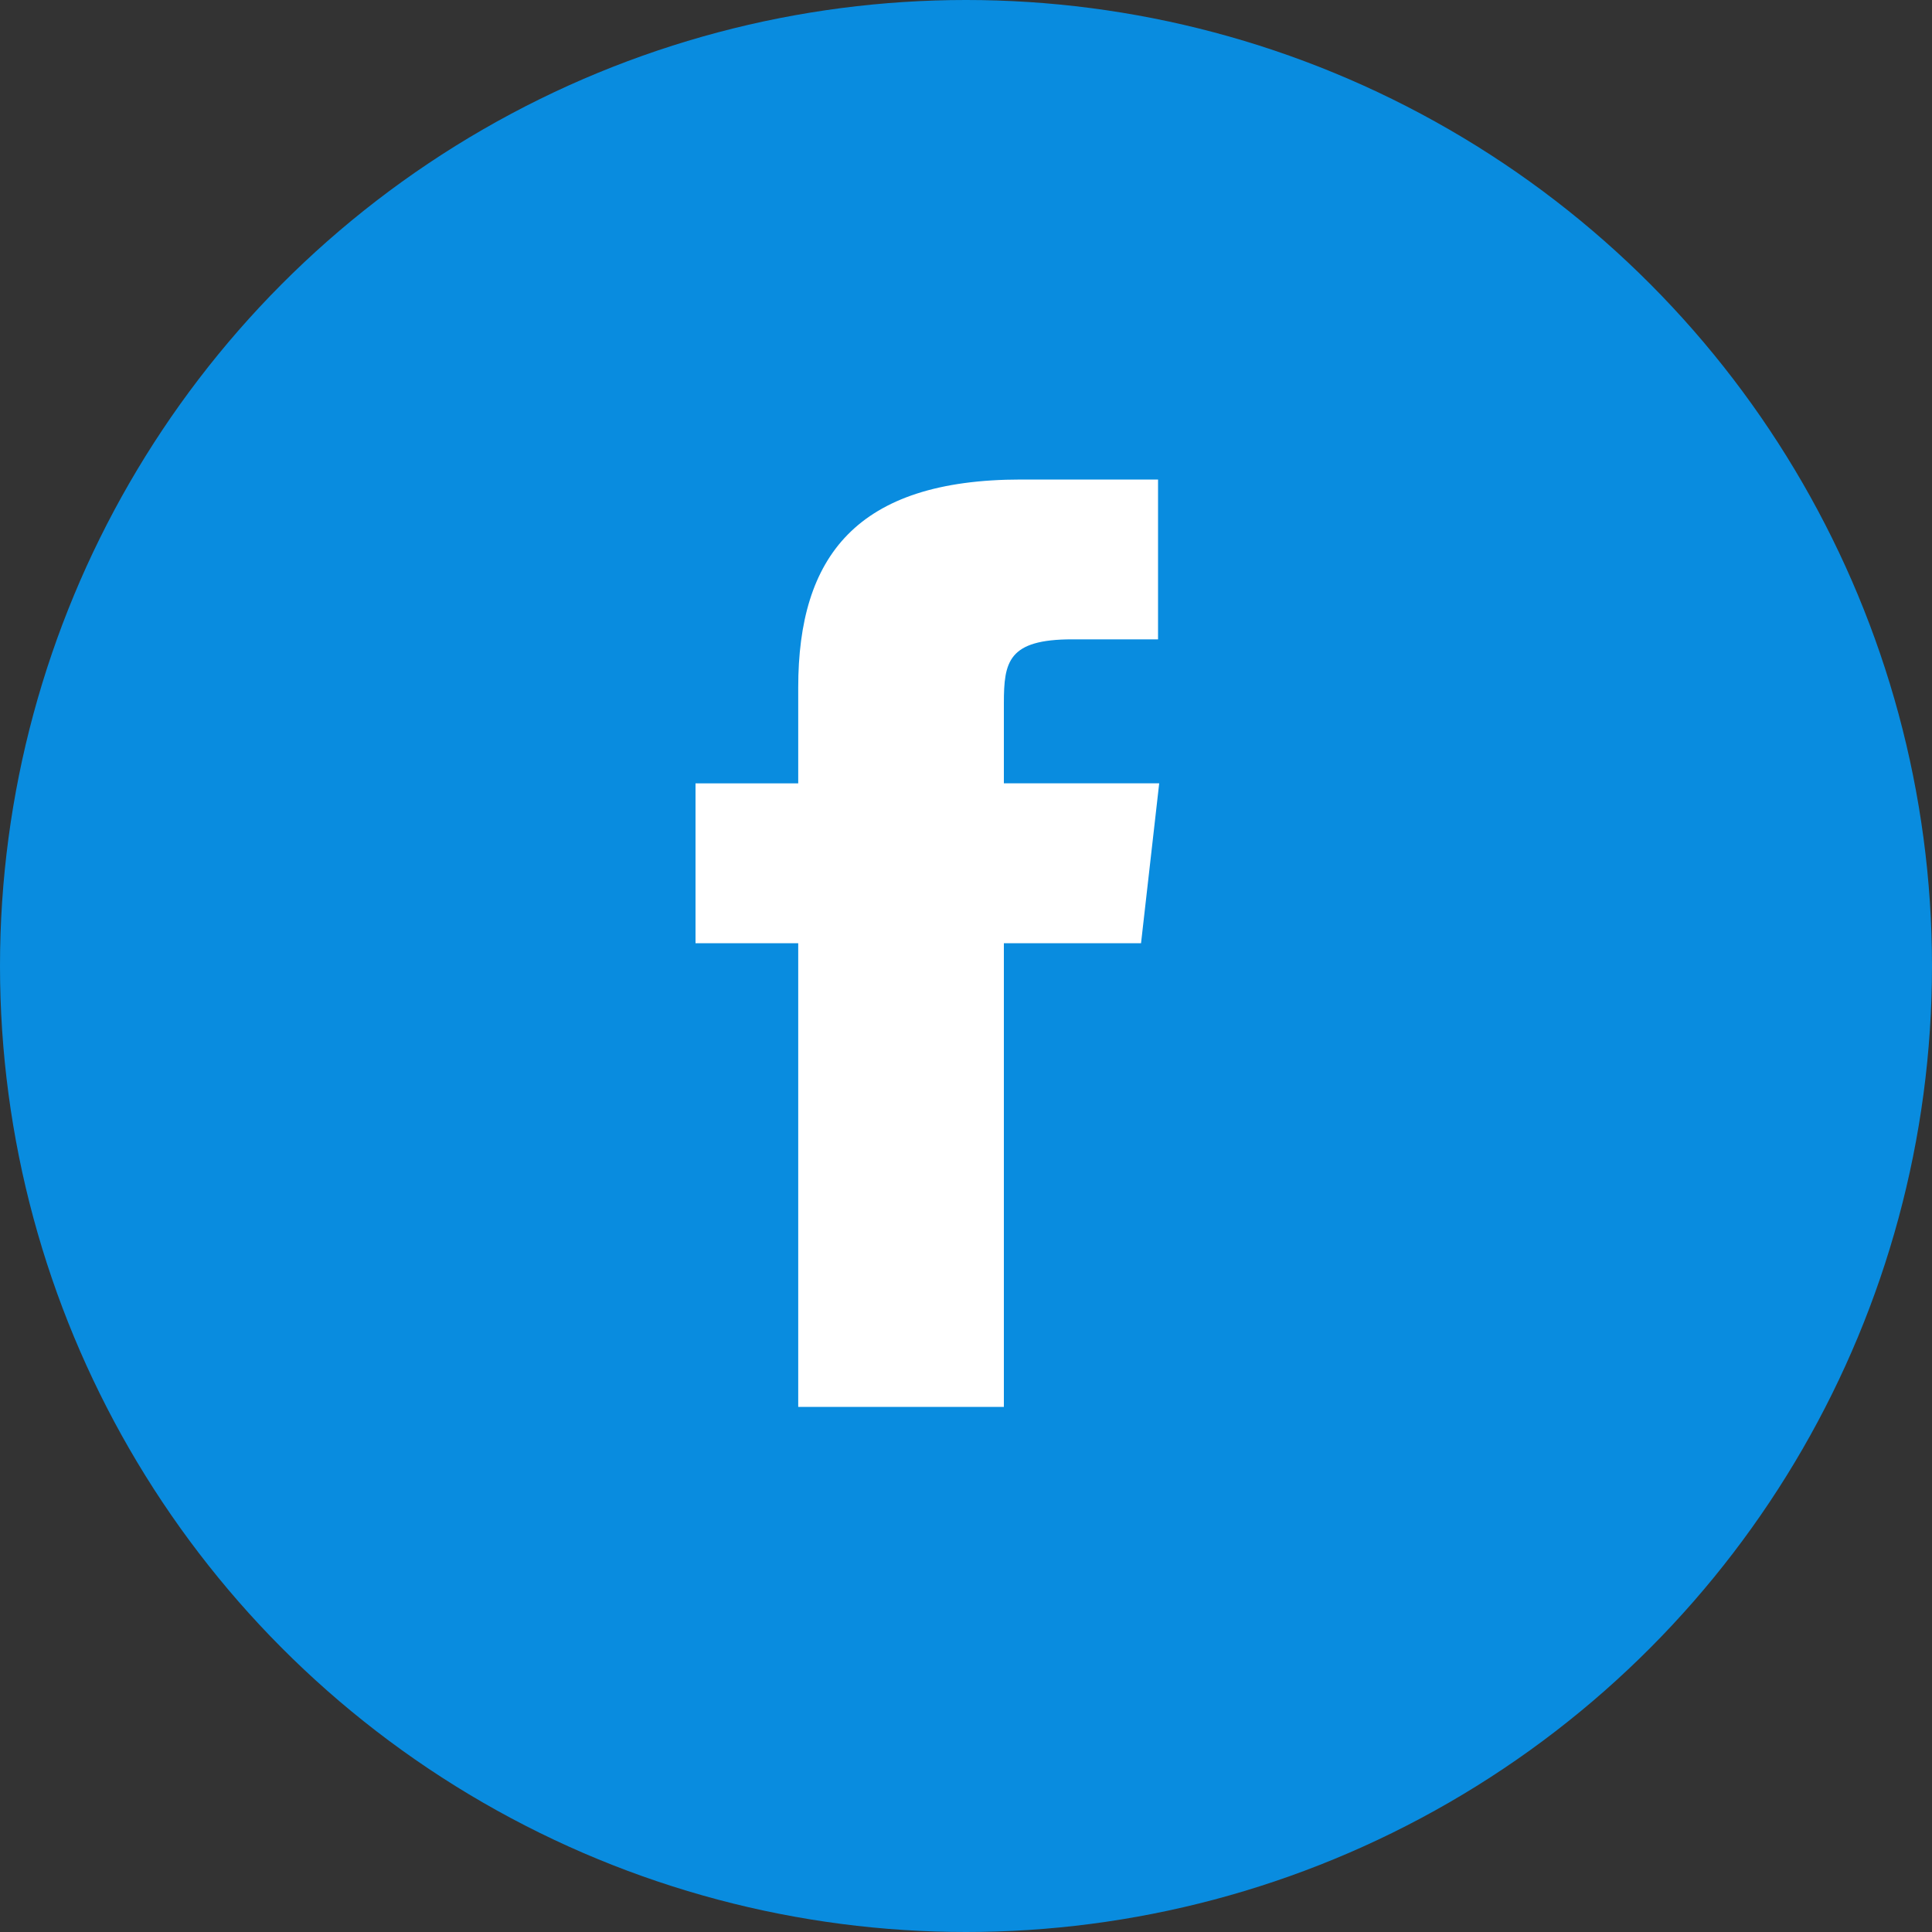 <svg xmlns="http://www.w3.org/2000/svg" width="25" height="25" viewBox="0 0 25 25">
  <rect x="0" y="0" width="25" height="25" fill="#333333" stroke="none"/>
  <g id="Link_Facebook" transform="translate(-2481 -4513)">
    <circle id="Circle_Background" cx="12.5" cy="12.5" r="12.5" transform="translate(2481 4513)" fill="#098cdf"/>
    <path id="Icon_Facebook" d="M3.99,12V6H5.765L6,3.931H3.99l0-1.035c0-.539.055-.828.885-.828h1.11V0H4.212C2.08,0,1.329,1,1.329,2.69V3.932H0V6H1.329v6Z" transform="translate(2490 4519.205)" fill="#fff"/>
  </g>
</svg>
